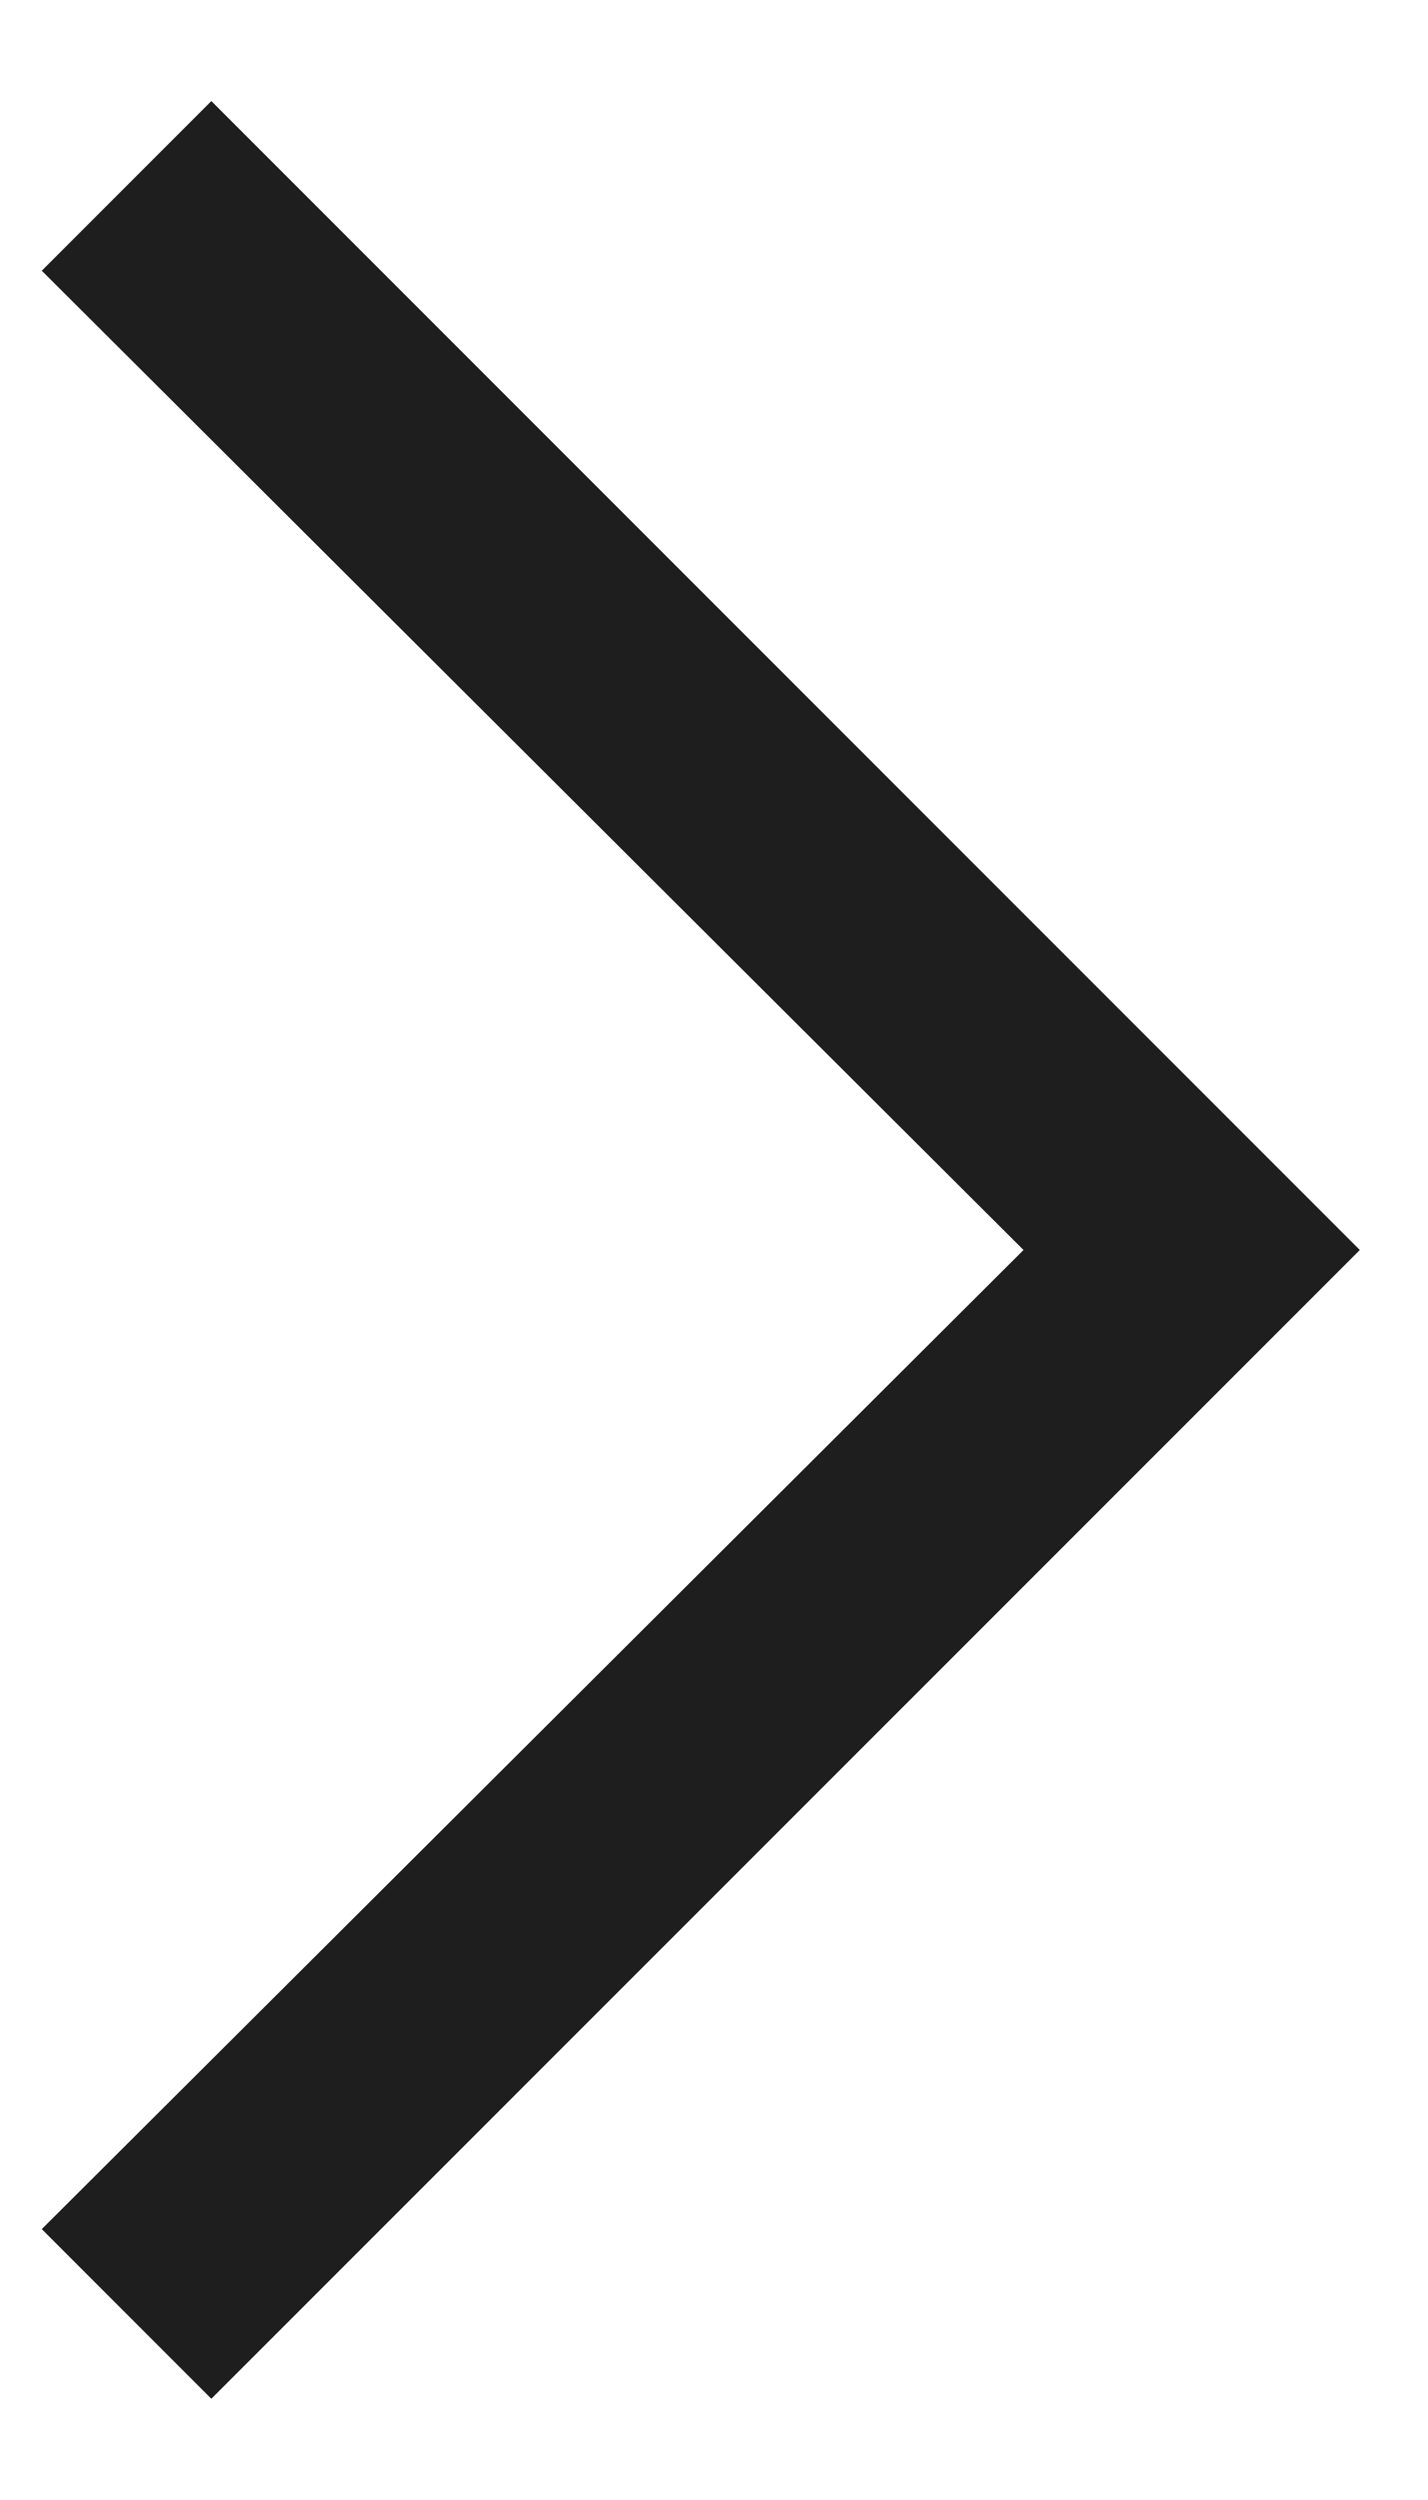<svg width="8" height="14" viewBox="0 0 8 14" fill="none" xmlns="http://www.w3.org/2000/svg">
<path d="M1.184 0.566L7.618 7L1.184 13.433L0.234 12.483L5.734 7L0.234 1.516L1.184 0.566Z" fill="black" fill-opacity="0.88"/>
</svg>
